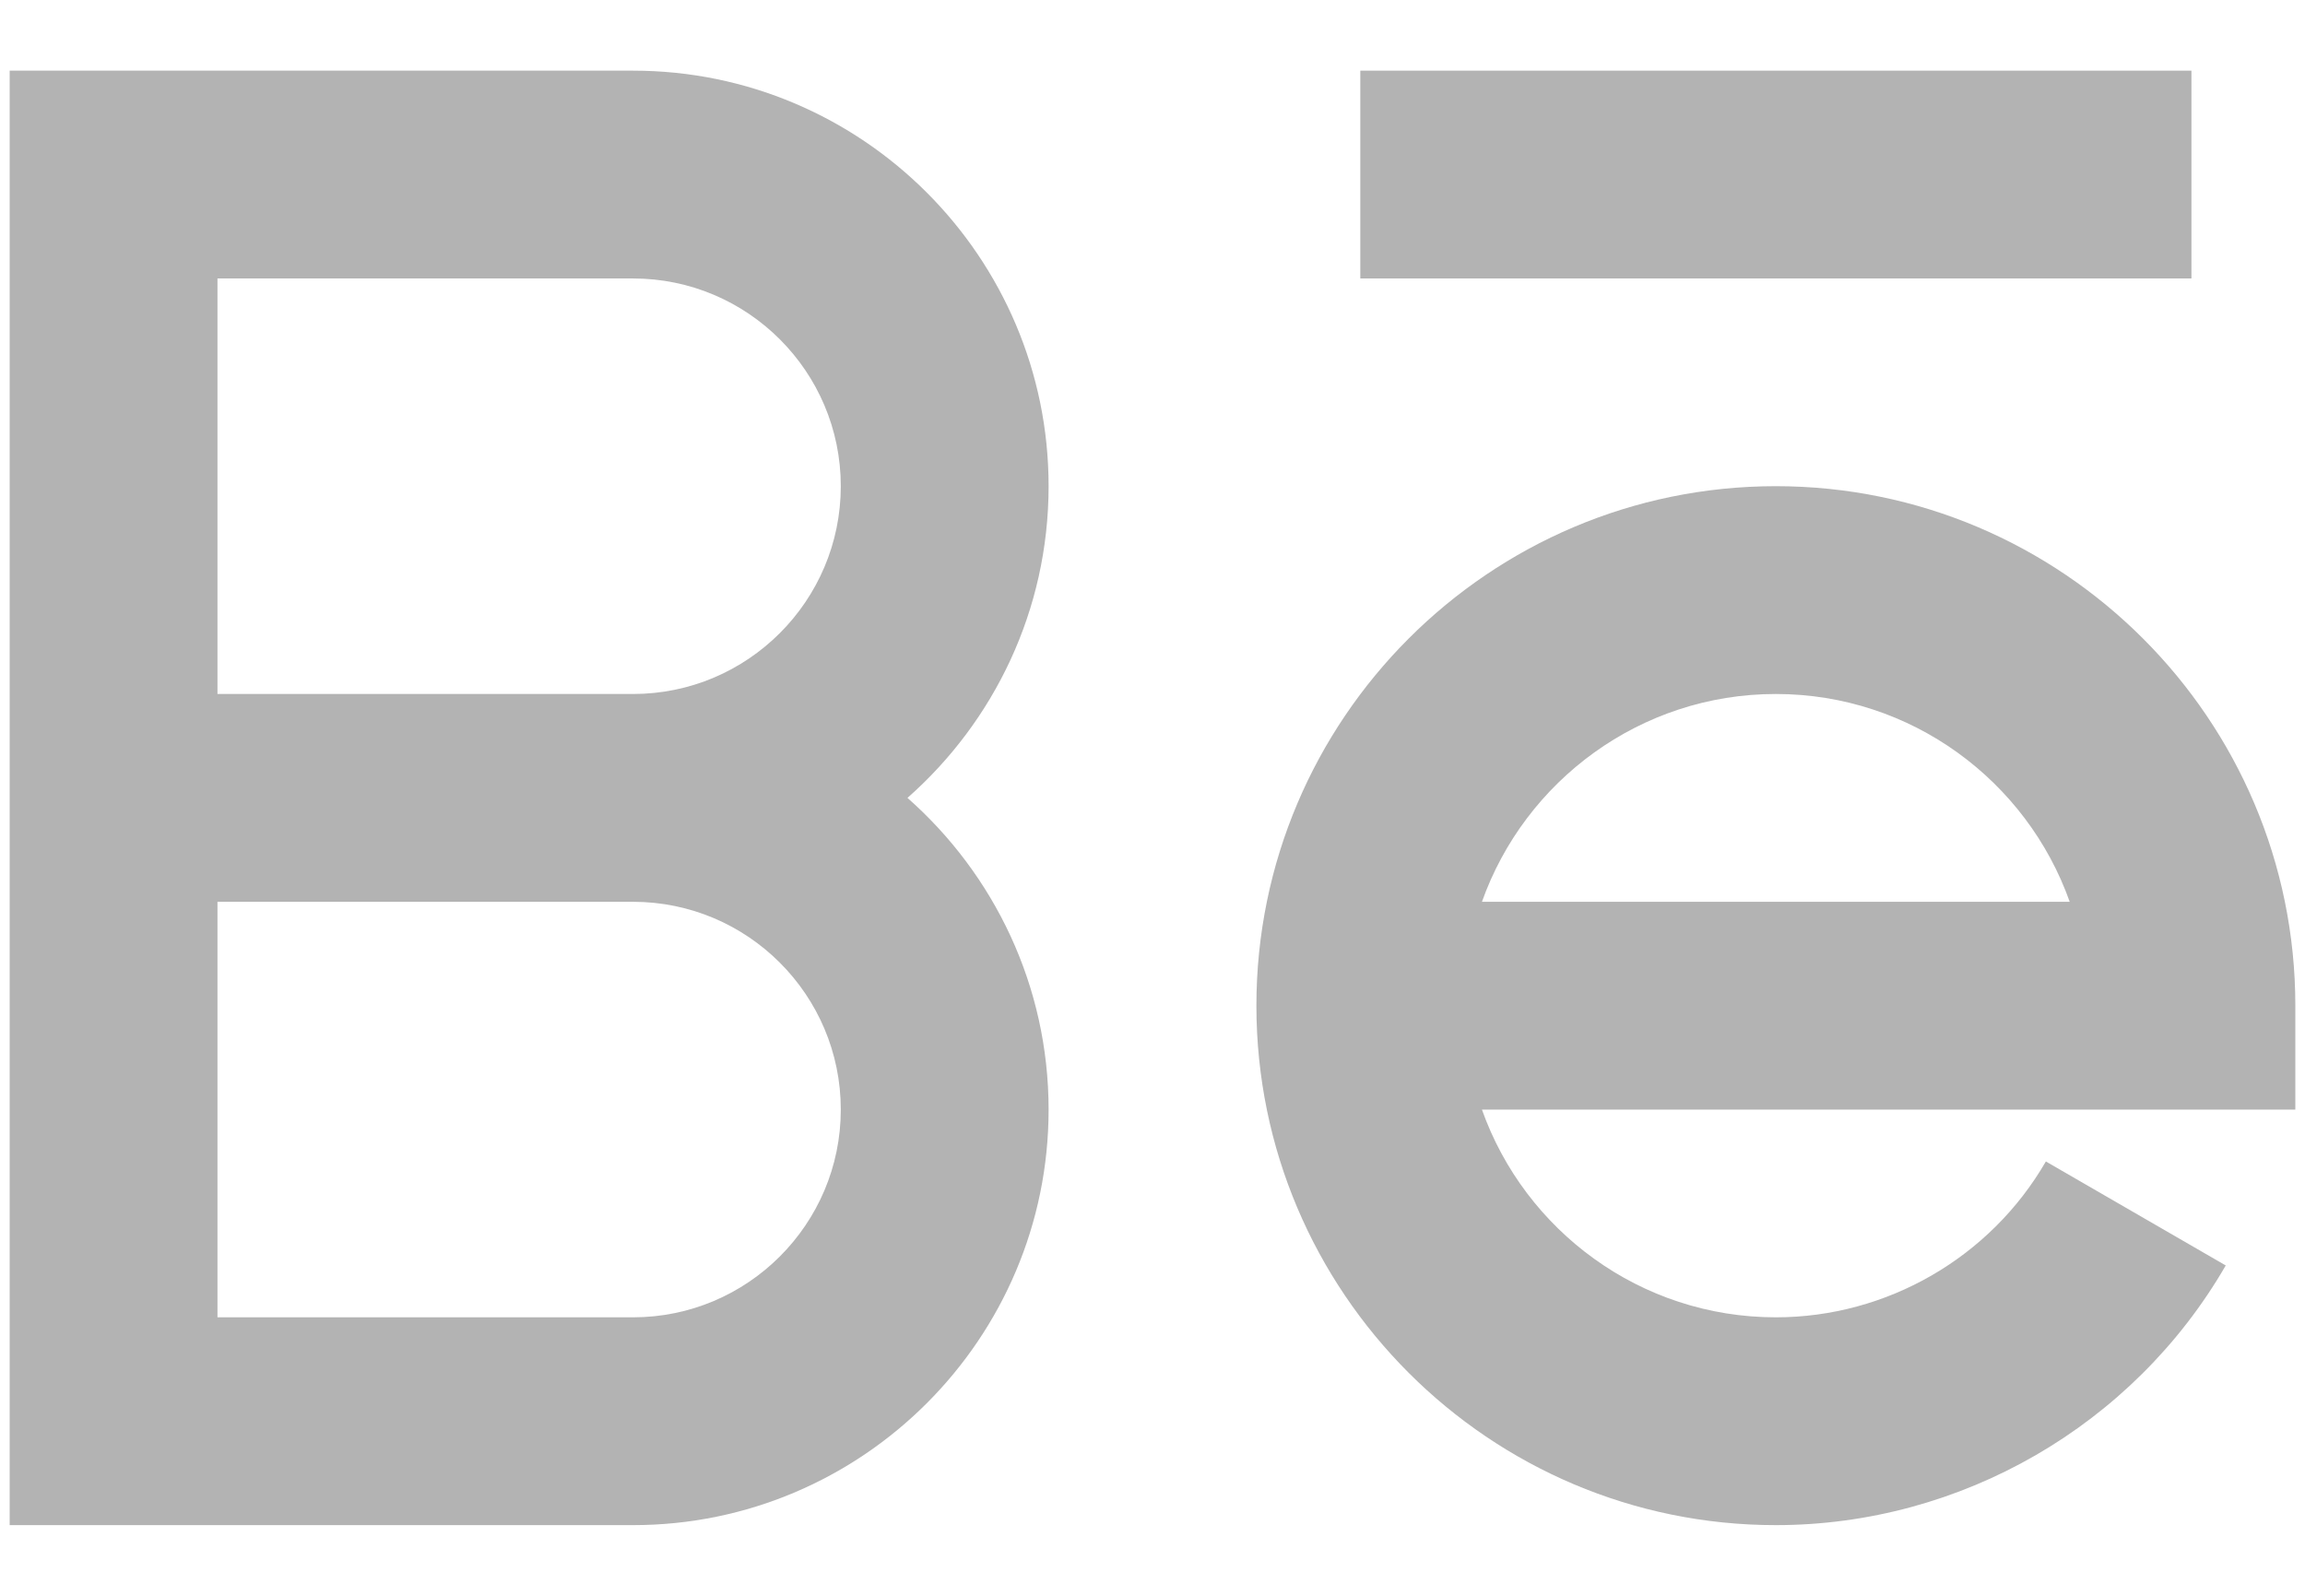 <?xml version="1.0" encoding="UTF-8"?>
<svg width="26px" height="18px" viewBox="0 0 26 18" version="1.1" xmlns="http://www.w3.org/2000/svg" xmlns:xlink="http://www.w3.org/1999/xlink">
    <!-- Generator: Sketch 52.5 (67469) - http://www.bohemiancoding.com/sketch -->
    <title>behance</title>
    <desc>Created with Sketch.</desc>
    <g id="Page-1" stroke="none" stroke-width="1" fill="none" fill-rule="evenodd">
        <g id="behance" fill="#B3B3B3">
            <path d="M11.828,5.484 C11.828,2.9 9.725,0.797 7.141,0.797 L0.109,0.797 L0.109,17.203 L7.141,17.203 C9.725,17.203 11.828,15.1 11.828,12.516 C11.828,11.117 11.211,9.86 10.236,9 C11.211,8.14 11.828,6.883 11.828,5.484 Z M9.484,12.516 C9.484,13.808 8.433,14.859 7.141,14.859 L2.453,14.859 L2.453,10.172 L7.141,10.172 C8.433,10.172 9.484,11.223 9.484,12.516 Z M2.453,7.828 L2.453,3.141 L7.141,3.141 C8.433,3.141 9.484,4.192 9.484,5.484 C9.484,6.777 8.433,7.828 7.141,7.828 L2.453,7.828 Z" id="Shape" fill-rule="nonzero"></path>
            <path d="M20.031,5.484 C16.8,5.484 14.172,8.113 14.172,11.344 C14.172,14.575 16.8,17.203 20.031,17.203 C22.117,17.203 24.061,16.081 25.106,14.274 L23.077,13.101 C22.45,14.186 21.282,14.859 20.031,14.859 C18.503,14.859 17.2,13.88 16.716,12.516 L25.891,12.516 L25.891,11.344 C25.891,8.113 23.262,5.484 20.031,5.484 Z M16.716,10.172 C17.2,8.808 18.503,7.828 20.031,7.828 C21.559,7.828 22.862,8.808 23.346,10.172 L16.716,10.172 Z" id="Shape" fill-rule="nonzero"></path>
            <polygon id="Path" points="15.344 0.797 24.719 0.797 24.719 3.141 15.344 3.141"></polygon>
        </g>
    </g>
</svg>